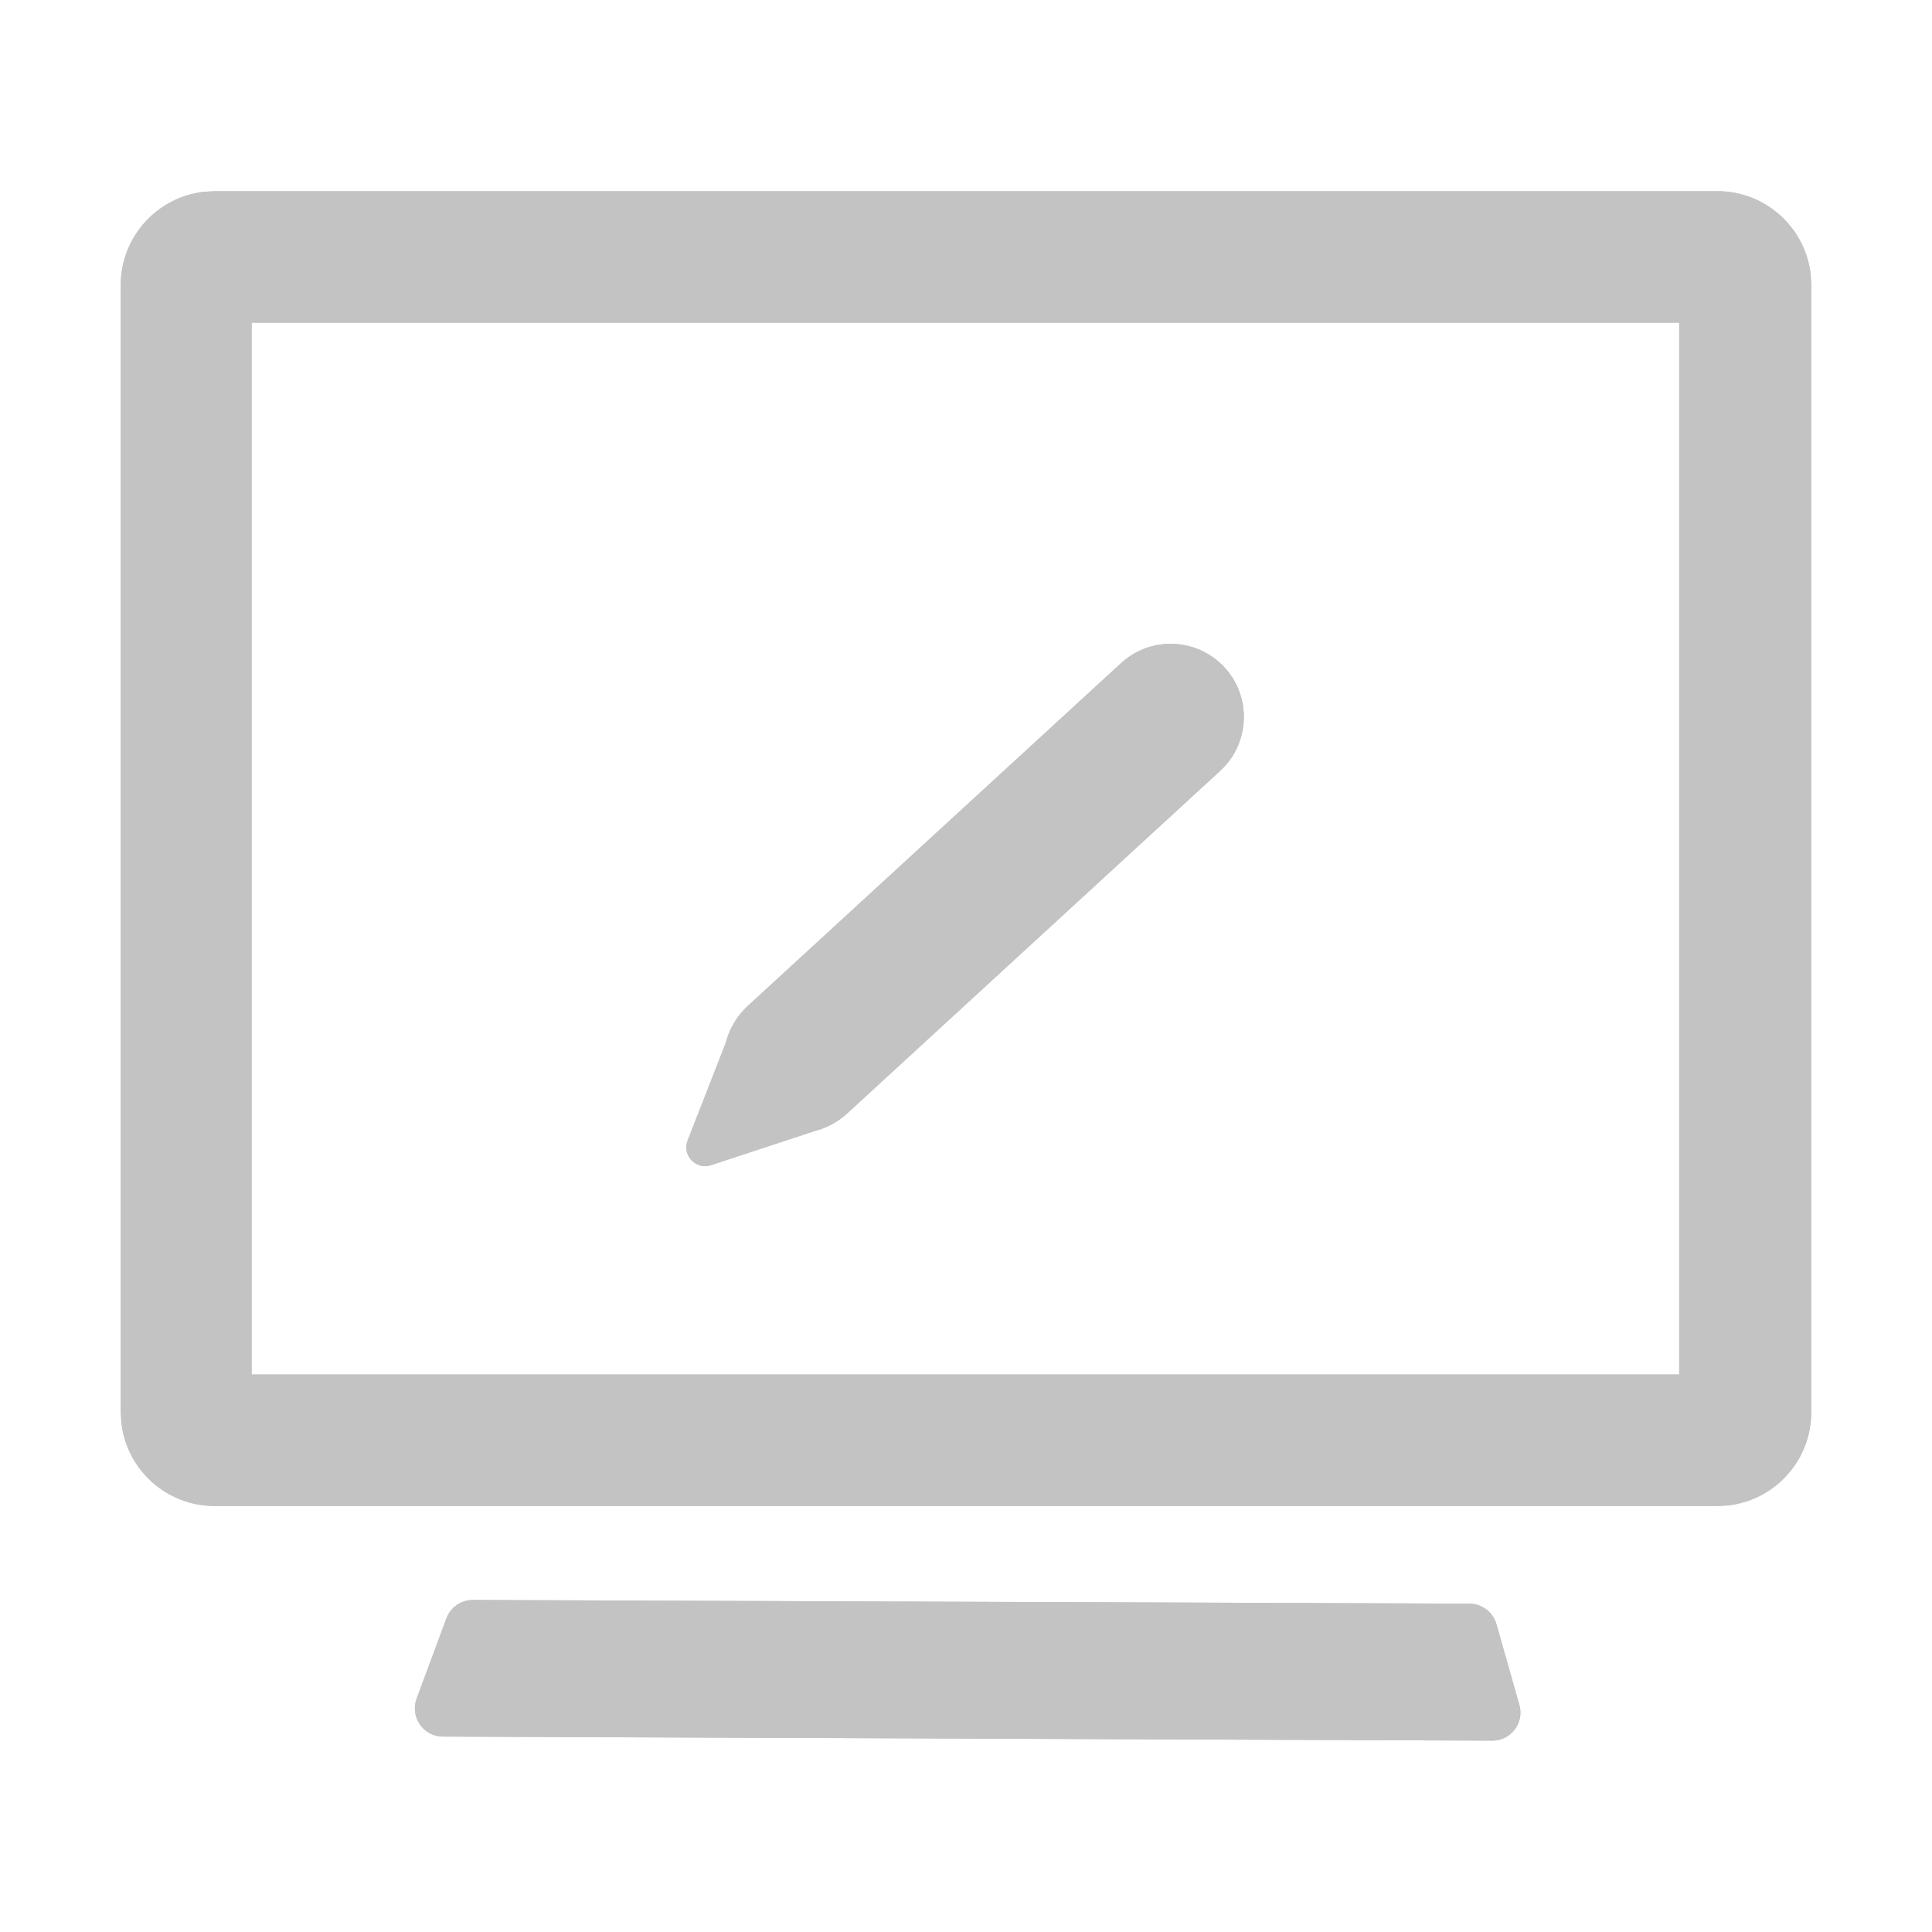 <svg width="20" height="20" viewBox="0 0 20 20" fill="none" xmlns="http://www.w3.org/2000/svg">
<path fill-rule="evenodd" clip-rule="evenodd" d="M17.778 1.979C18.276 1.979 18.687 2.355 18.744 2.838L18.75 2.951V14.618C18.75 15.117 18.375 15.528 17.891 15.584L17.778 15.59H2.222C1.724 15.59 1.313 15.215 1.257 14.732L1.25 14.618V2.951C1.25 2.453 1.625 2.042 2.109 1.986L2.222 1.979H17.778ZM17.383 3.34H2.605V14.229H17.383V3.34Z" fill="#C3C3C3"/>
<path fill-rule="evenodd" clip-rule="evenodd" d="M17.778 1.979C18.276 1.979 18.687 2.355 18.744 2.838L18.75 2.951V14.618C18.75 15.117 18.375 15.528 17.891 15.584L17.778 15.59H2.222C1.724 15.59 1.313 15.215 1.257 14.732L1.25 14.618V2.951C1.25 2.453 1.625 2.042 2.109 1.986L2.222 1.979H17.778ZM17.383 3.34H2.605V14.229H17.383V3.34Z" fill="#C3C3C3"/>
<path fill-rule="evenodd" clip-rule="evenodd" d="M4.313 17.584C4.243 17.774 4.383 17.977 4.585 17.977L15.447 18.019C15.641 18.02 15.782 17.834 15.728 17.648L15.491 16.813C15.455 16.688 15.341 16.602 15.211 16.601L4.895 16.563C4.773 16.563 4.663 16.639 4.621 16.754L4.313 17.584Z" fill="#C3C3C3"/>
<path fill-rule="evenodd" clip-rule="evenodd" d="M4.313 17.584C4.243 17.774 4.383 17.977 4.585 17.977L15.447 18.019C15.641 18.02 15.782 17.834 15.728 17.648L15.491 16.813C15.455 16.688 15.341 16.602 15.211 16.601L4.895 16.563C4.773 16.563 4.663 16.639 4.621 16.754L4.313 17.584Z" fill="#C3C3C3"/>
<path fill-rule="evenodd" clip-rule="evenodd" d="M12.659 6.891C12.372 6.6 11.907 6.588 11.606 6.864L7.727 10.426C7.622 10.529 7.547 10.659 7.512 10.798L7.118 11.807C7.059 11.96 7.204 12.114 7.36 12.062L8.432 11.709C8.567 11.675 8.693 11.604 8.795 11.503L12.631 7.98C12.947 7.69 12.959 7.196 12.659 6.891Z" fill="#C3C3C3"/>
<path fill-rule="evenodd" clip-rule="evenodd" d="M12.659 6.891C12.372 6.6 11.907 6.588 11.606 6.864L7.727 10.426C7.622 10.529 7.547 10.659 7.512 10.798L7.118 11.807C7.059 11.96 7.204 12.114 7.36 12.062L8.432 11.709C8.567 11.675 8.693 11.604 8.795 11.503L12.631 7.98C12.947 7.69 12.959 7.196 12.659 6.891Z" fill="#C3C3C3"/>
</svg>
